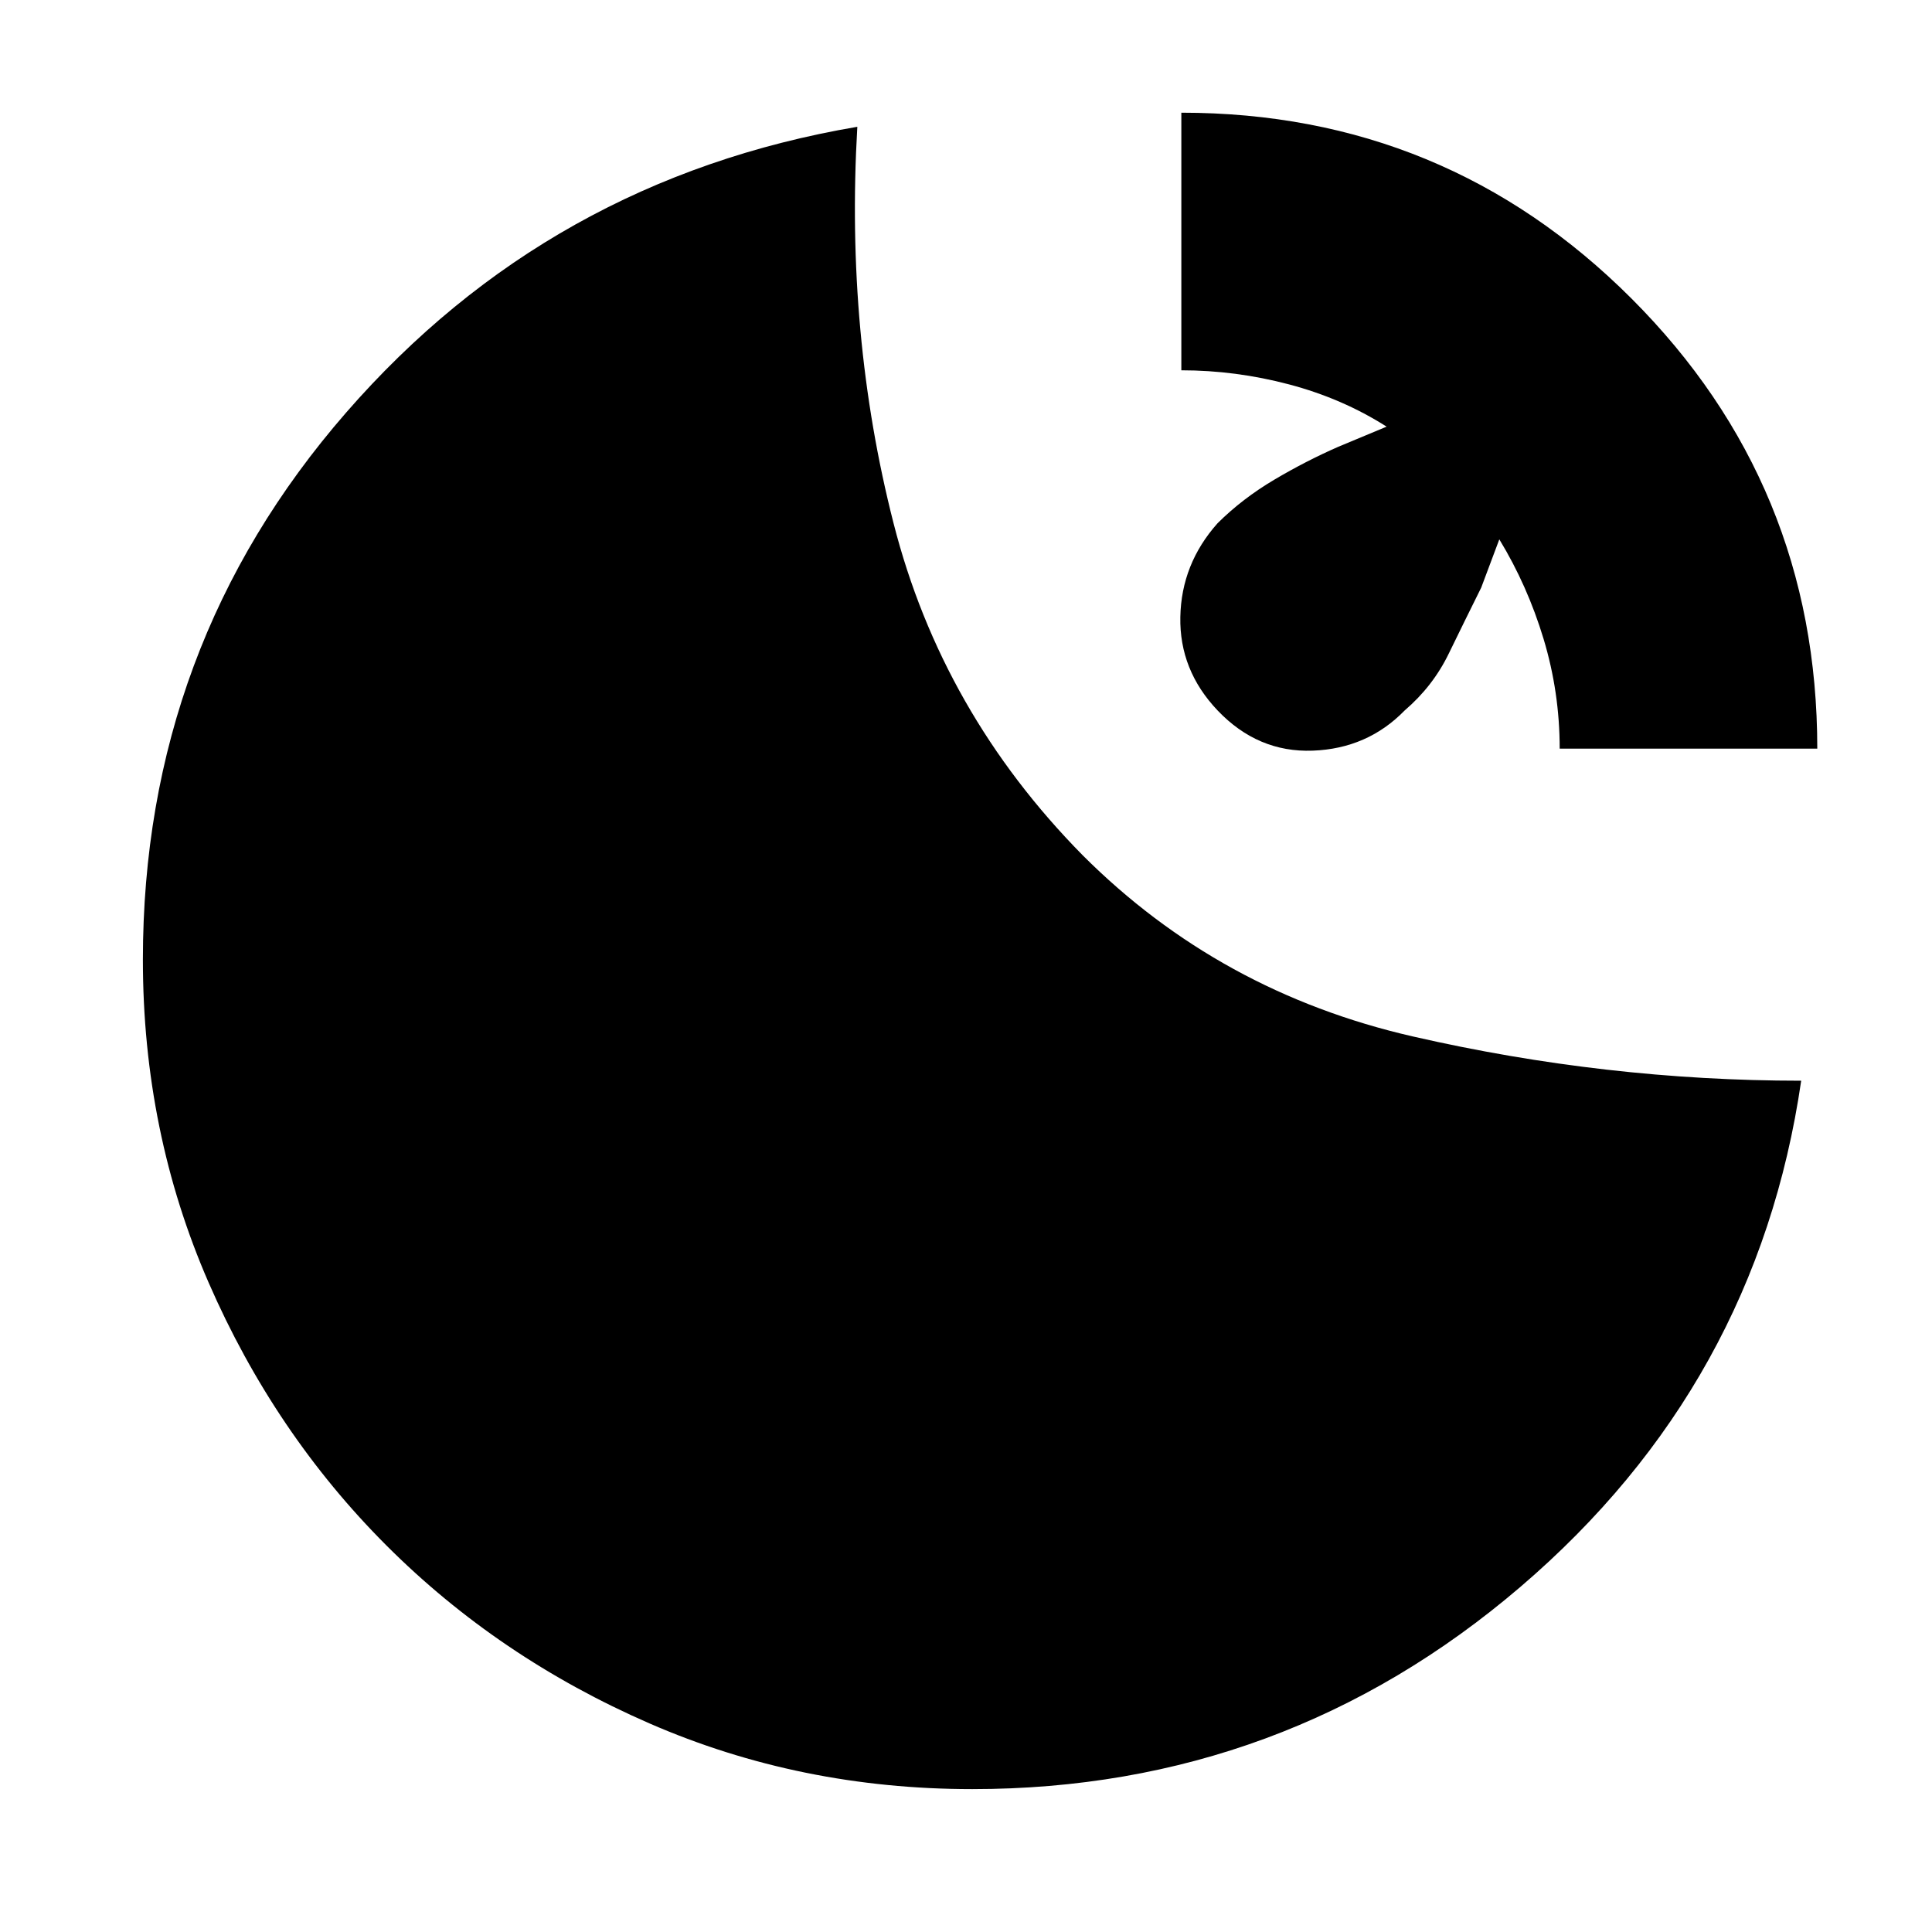 <svg xmlns="http://www.w3.org/2000/svg" height="20" viewBox="0 -960 960 960" width="20"><path d="M587-904q131.34 0 223.67 92.33Q903-719.34 903-588H775q0-28-8-54.5T745-692l-9 24q-8.27 16.63-16.14 32.81Q712-619 698-607q-18.5 19-45.75 20T605-607q-19-20-18.5-46.39.5-26.4 18.5-46.61 12.36-12.28 28.18-21.64Q649-731 665-738l24-10q-22-14-48.5-21t-53.5-7v-128ZM483.11-71q-85.49 0-160.42-32.66-74.92-32.66-130.65-88.38-55.72-55.73-88.38-130.65Q71-397.62 71-483.11 71-639 172-755t254-142q-6 103 18 197t94 165q68 68 164 90t193 22q-22 151-139.5 251.5T483.11-71Z"/></svg>